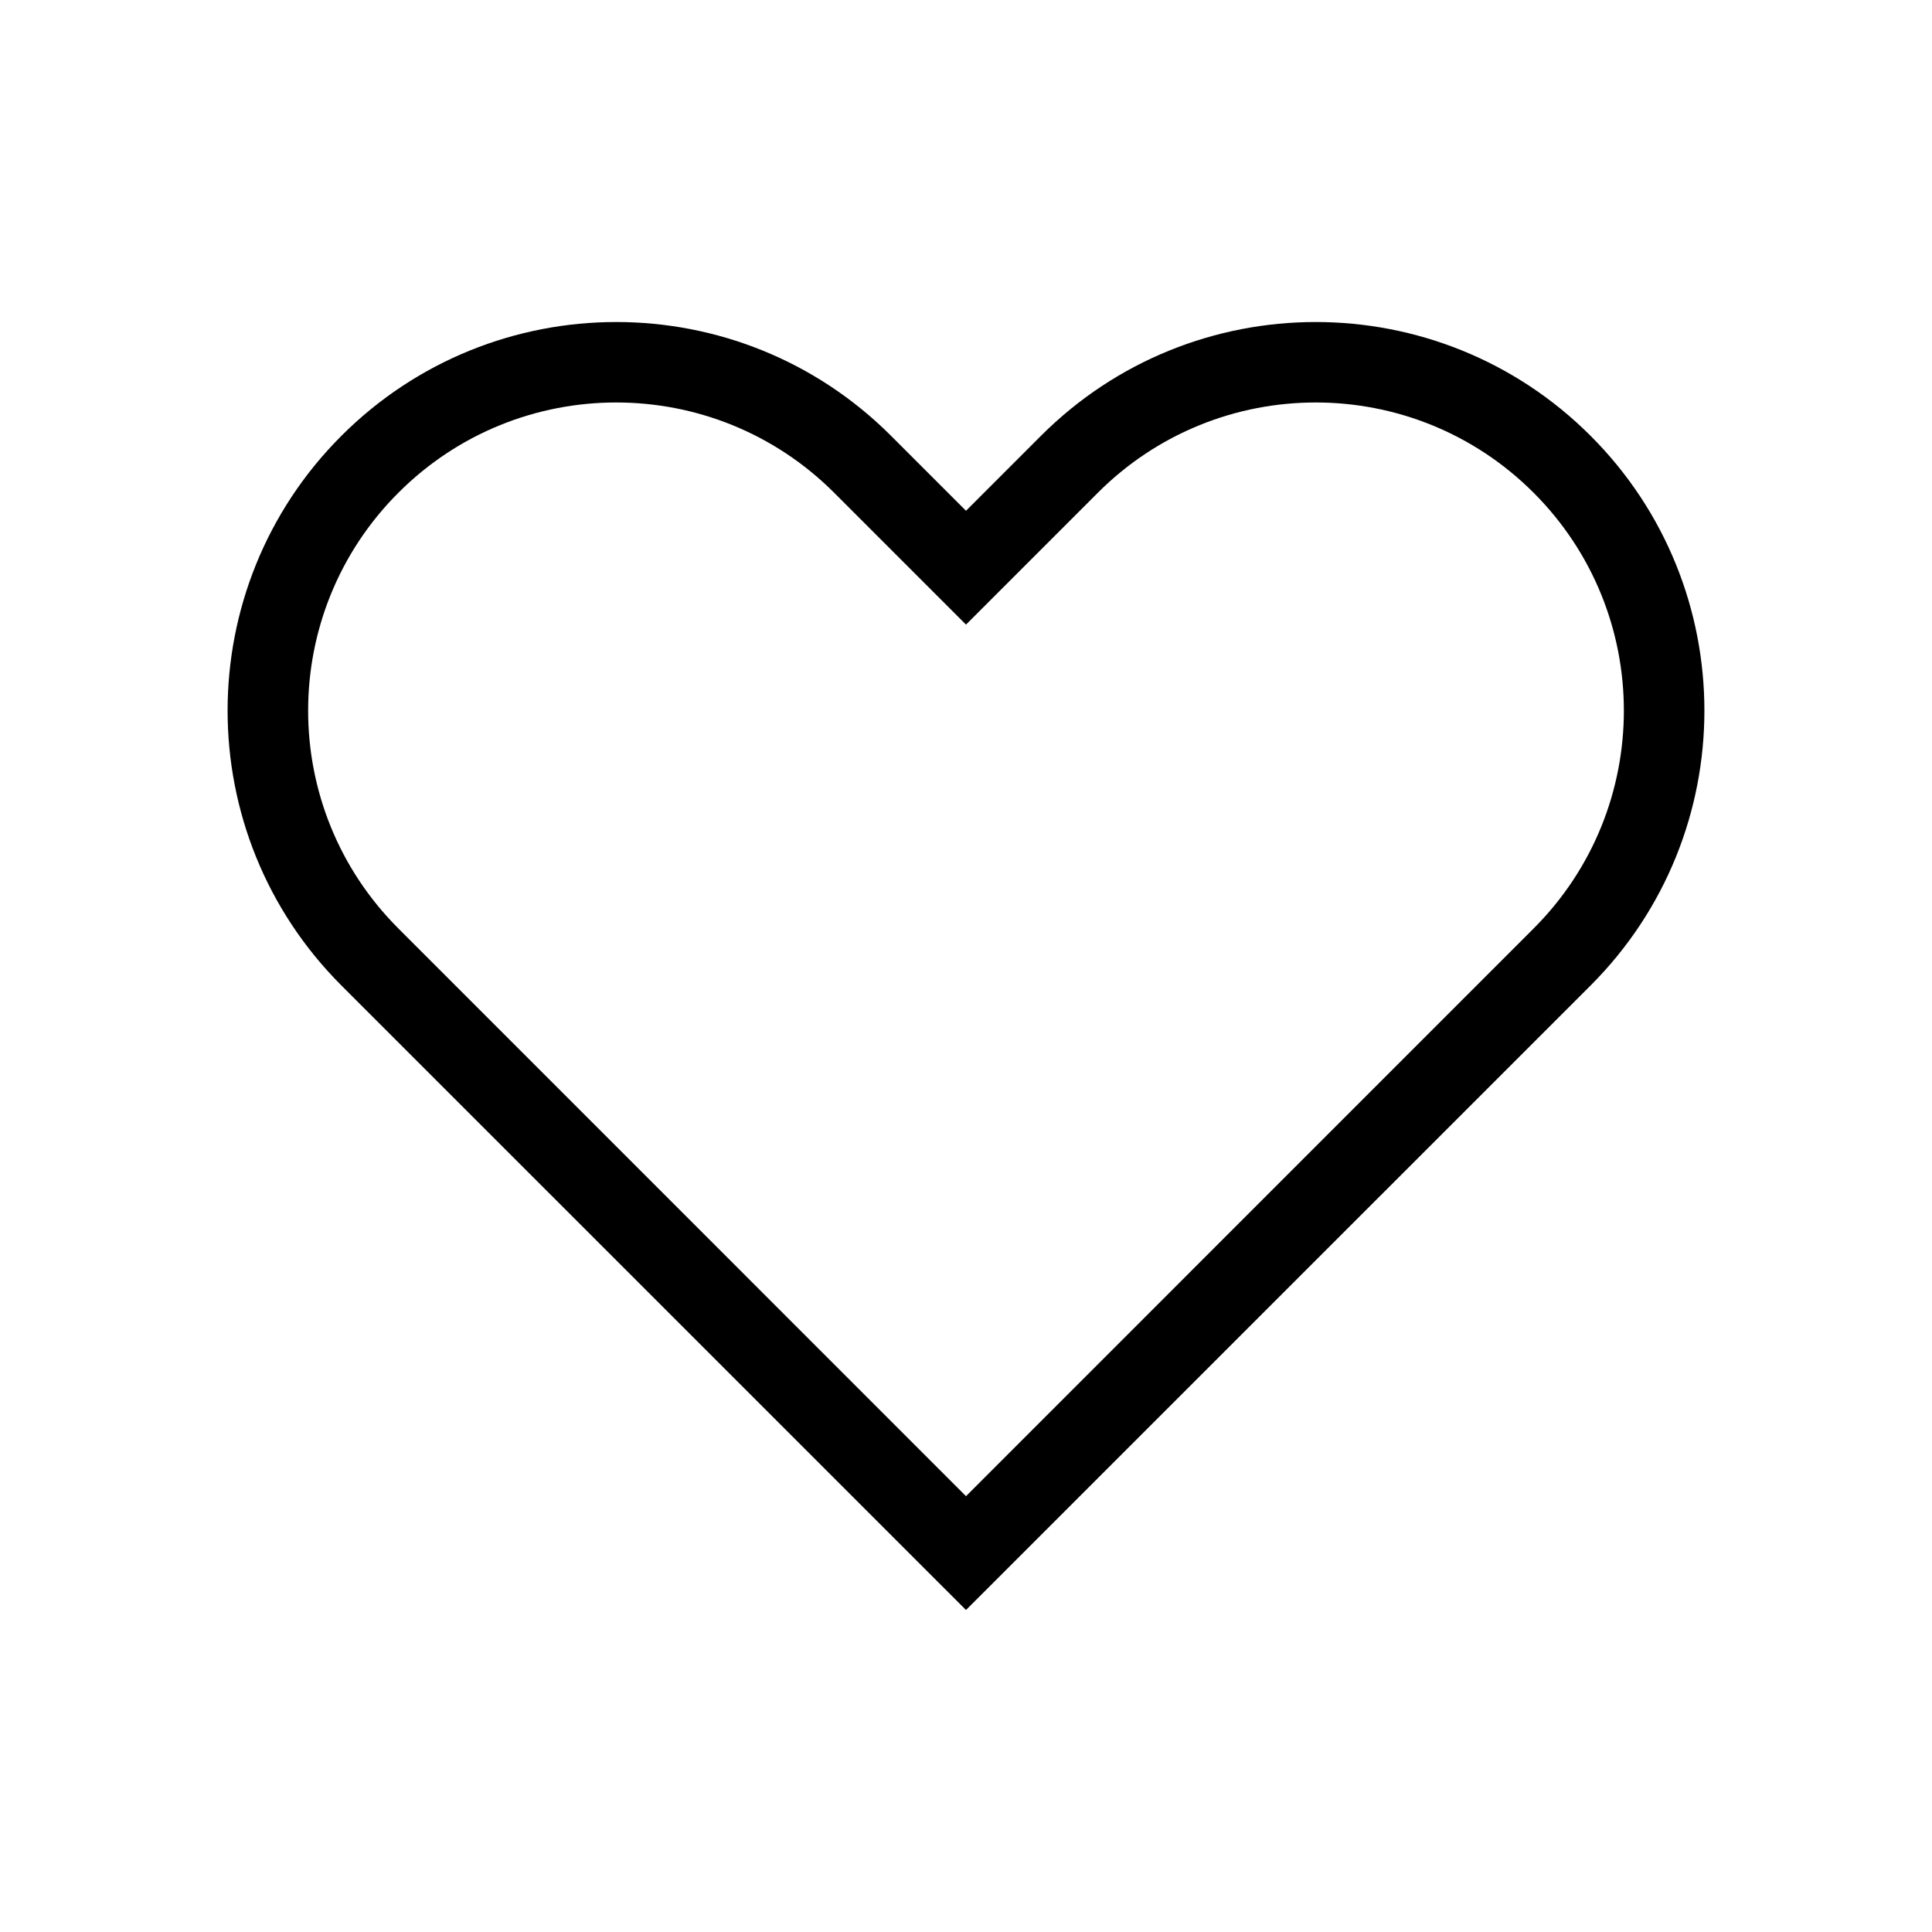 <svg viewBox="0 0 24 24" xmlns="http://www.w3.org/2000/svg">
<path fill-rule="evenodd" clip-rule="evenodd" d="M12 7.759L10.362 6.121C8.867 4.626 6.443 4.626 4.949 6.121C3.454 7.616 3.454 10.04 4.949 11.534L12 18.586L19.051 11.534C20.546 10.04 20.546 7.616 19.051 6.121C17.556 4.626 15.133 4.626 13.638 6.121L12 7.759ZM12 20L4.241 12.242C2.356 10.356 2.356 7.299 4.241 5.414C6.127 3.529 9.184 3.529 11.069 5.414L12 6.345L12.931 5.414C14.816 3.529 17.873 3.529 19.759 5.414C21.644 7.299 21.644 10.356 19.759 12.242L12 20Z"/>
</svg>
